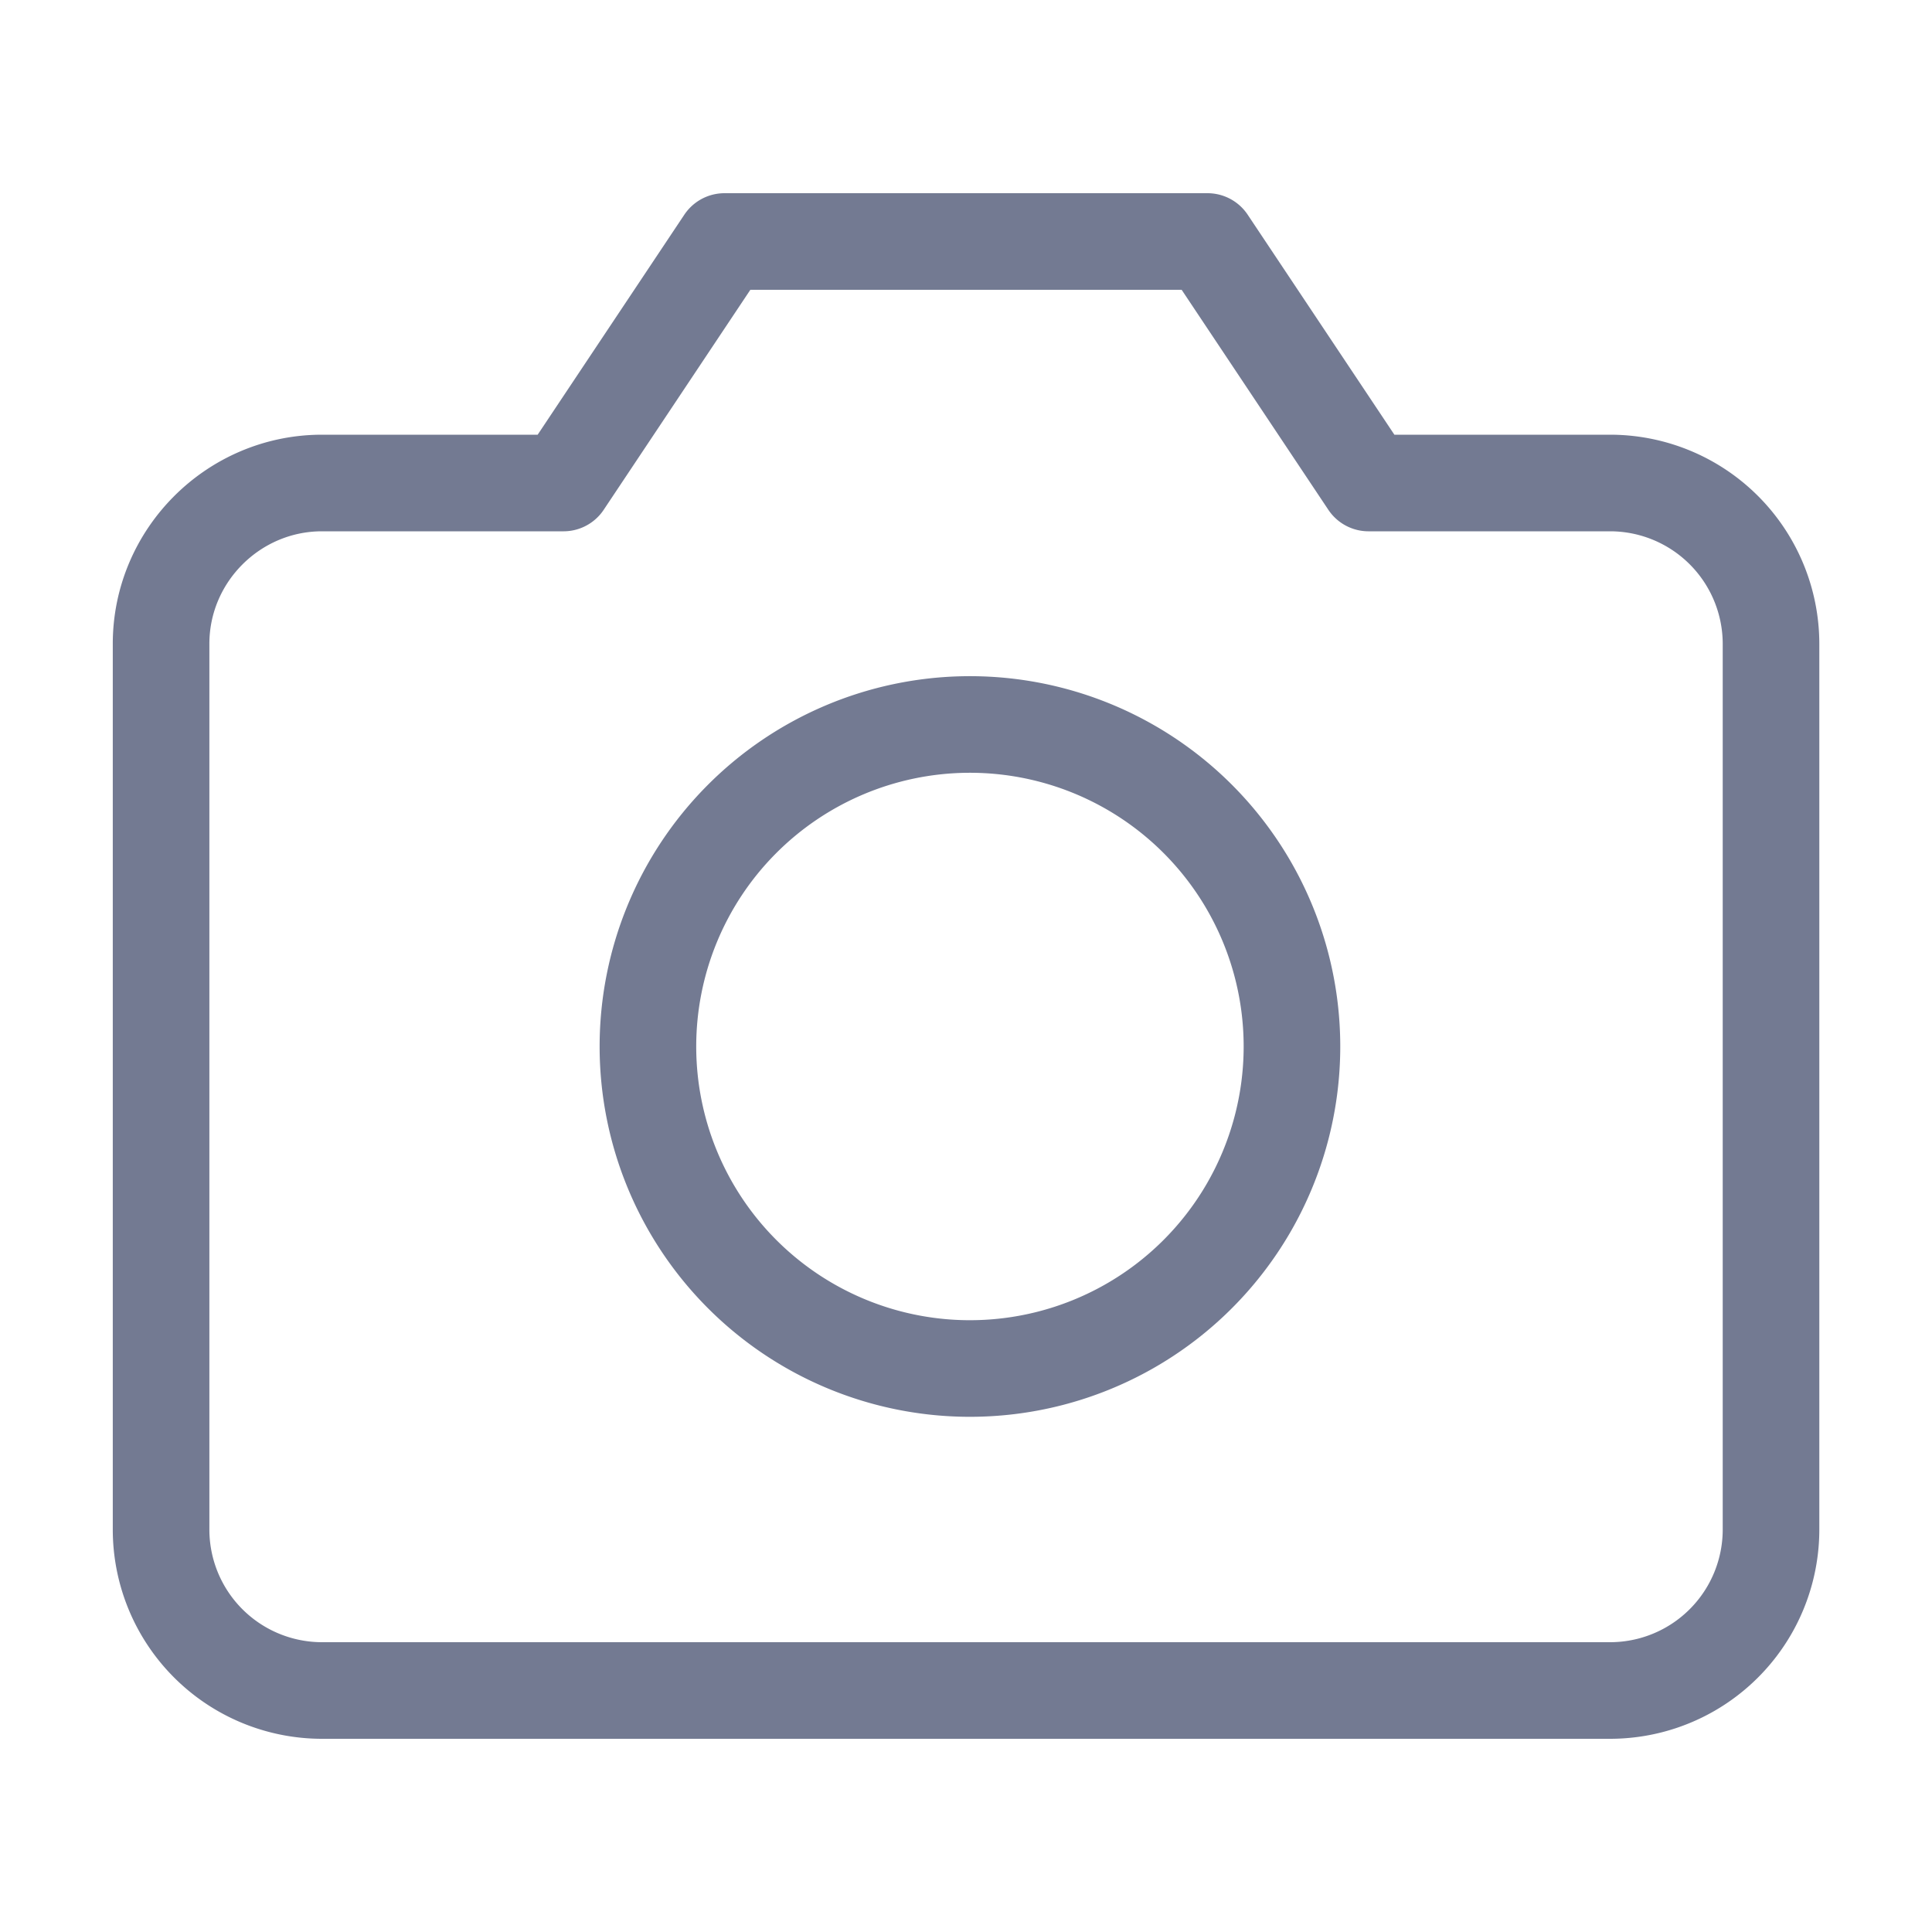 <svg xmlns="http://www.w3.org/2000/svg" width="40" height="40" fill="none"><path stroke="#737A92" stroke-linecap="round" stroke-linejoin="round" stroke-width="2" d="M36.667 31.667A3.333 3.333 0 0133.333 35H6.668a3.333 3.333 0 01-3.333-3.333V13.333C3.333 11.5 4.833 10 6.667 10h5L15 5h10l3.334 5h5a3.333 3.333 0 013.333 3.333v18.334z"/><path stroke="#737A92" stroke-linecap="round" stroke-linejoin="round" stroke-width="2" d="M20 28.333A6.667 6.667 0 1020 15a6.667 6.667 0 000 13.333z"/></svg>